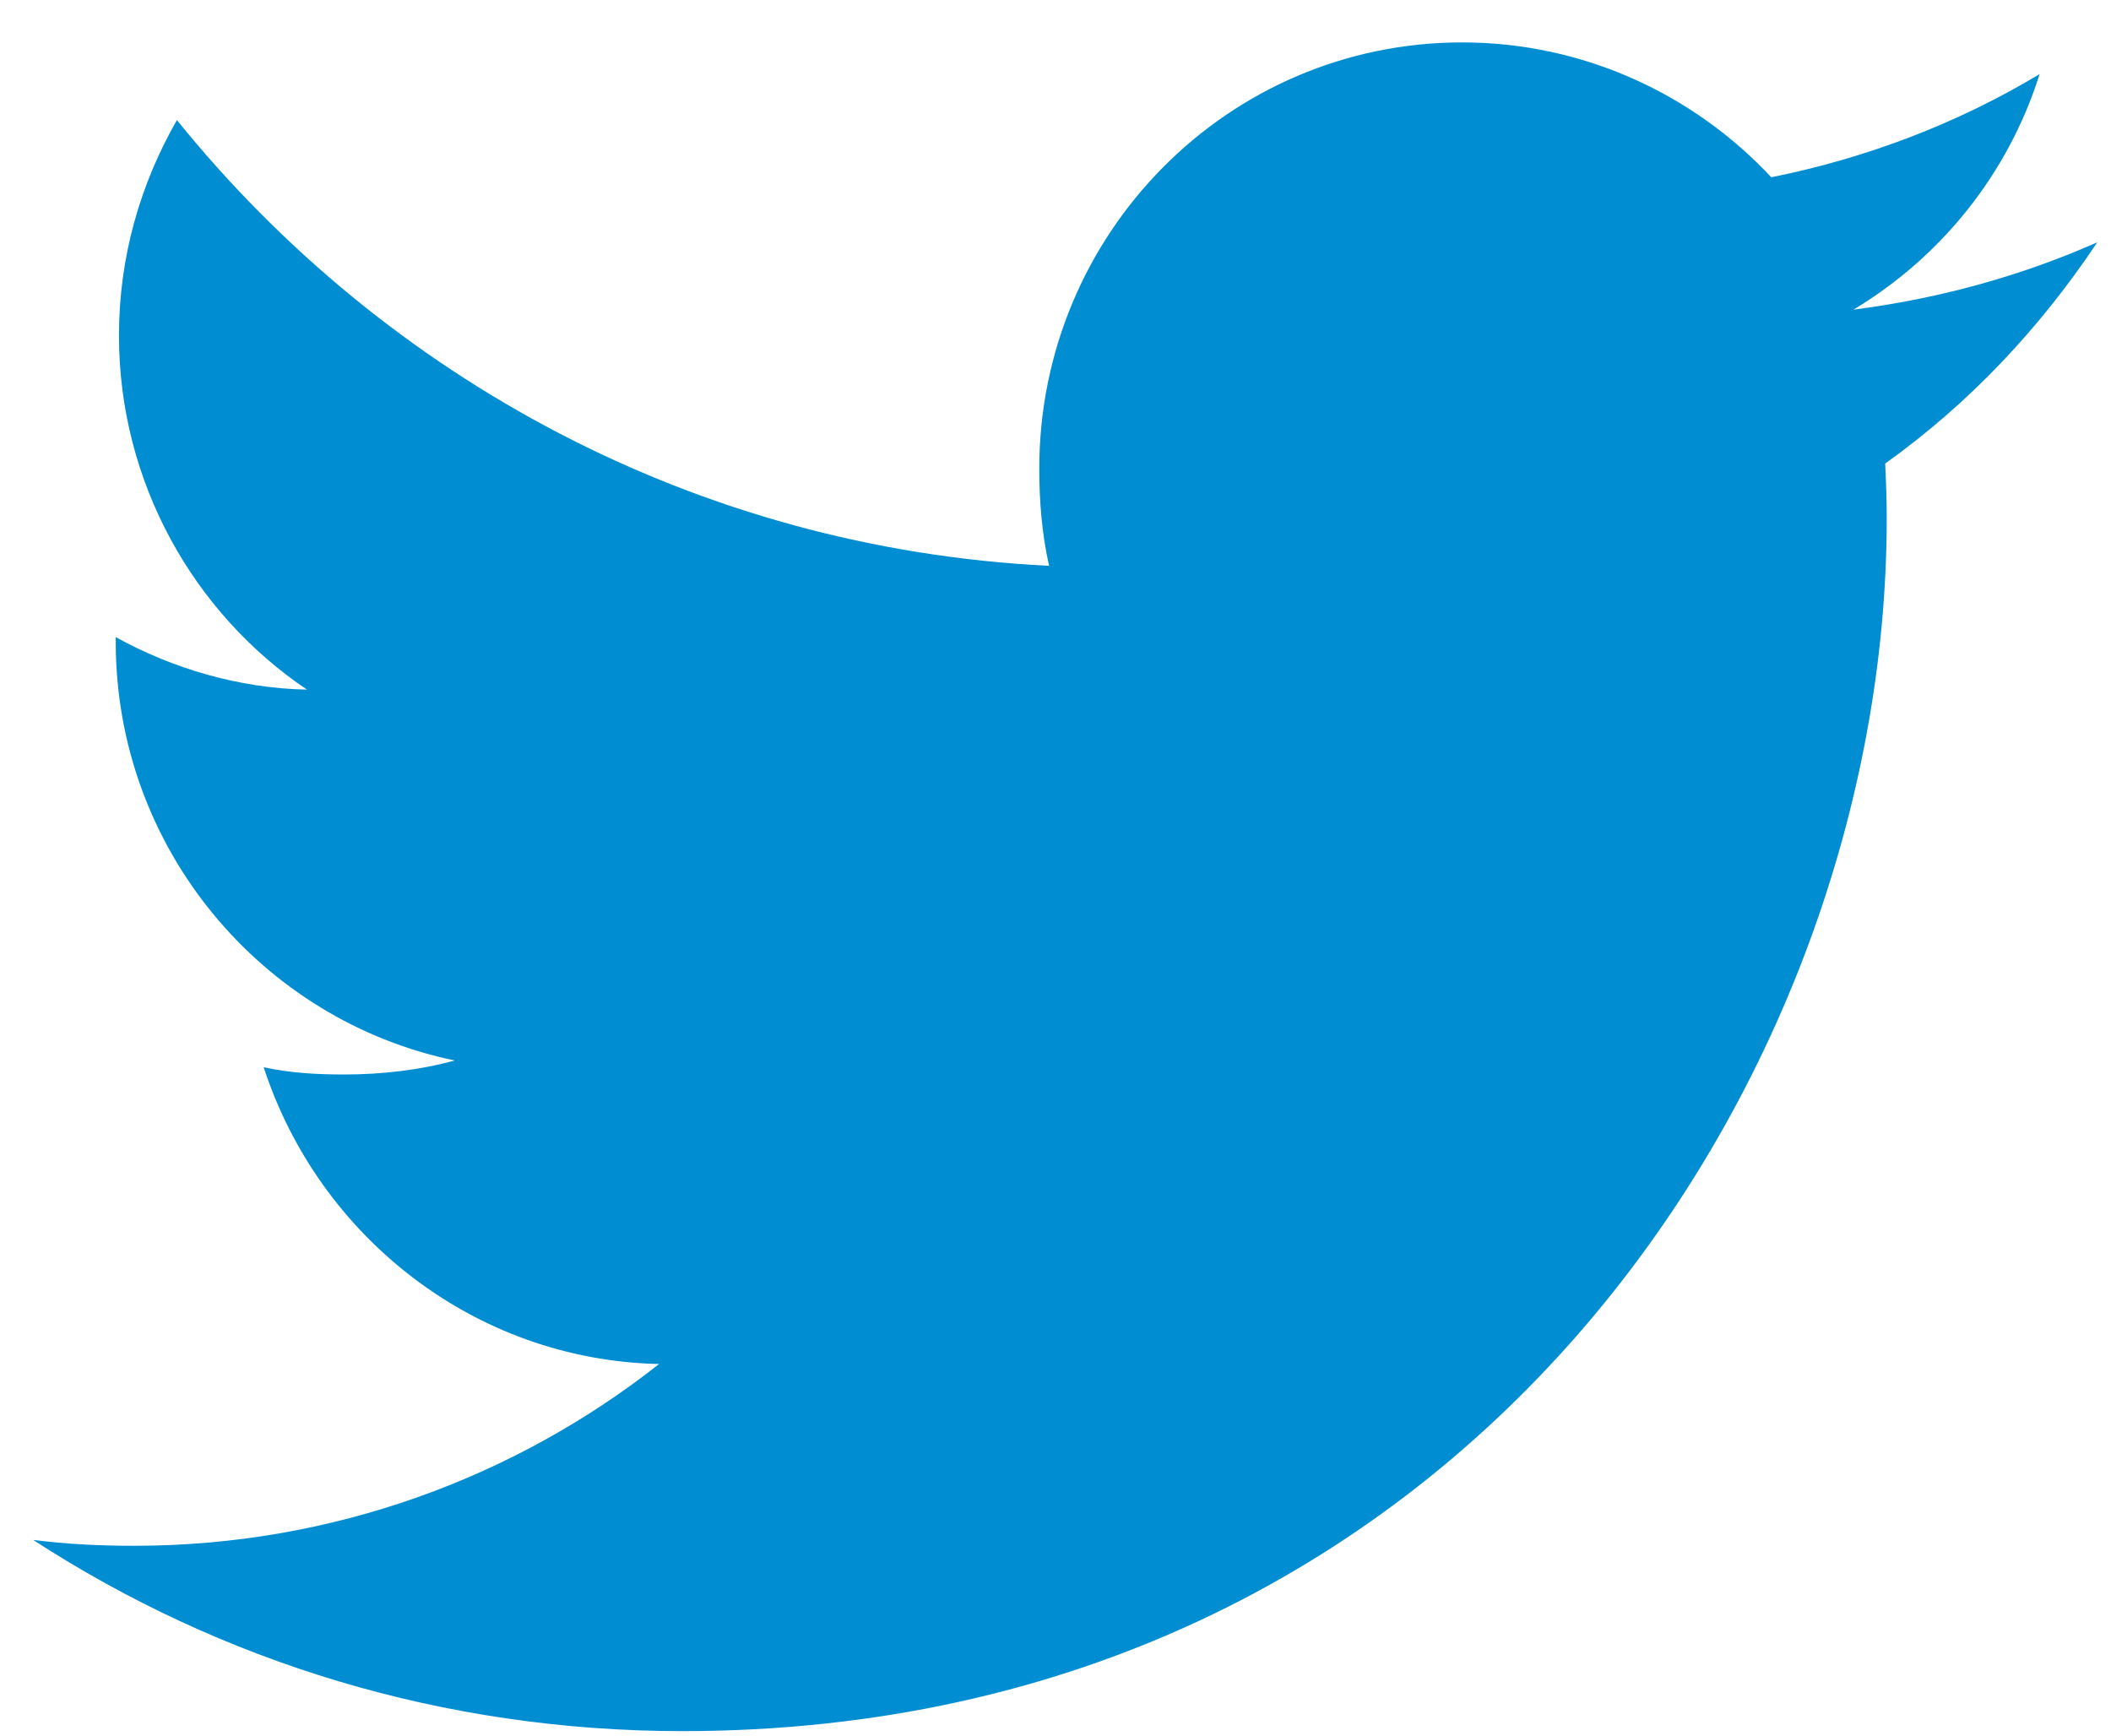 <svg width="45" height="37" viewBox="0 0 45 37" fill="none" xmlns="http://www.w3.org/2000/svg">
<path d="M44.707 5.166C43.071 5.889 41.327 6.368 39.51 6.601C41.38 5.476 42.807 3.71 43.478 1.58C41.734 2.627 39.809 3.366 37.758 3.779C36.102 2.004 33.743 0.904 31.169 0.904C26.175 0.904 22.154 4.986 22.154 9.99C22.154 10.71 22.215 11.402 22.363 12.062C14.864 11.693 8.228 8.074 3.771 2.56C2.992 3.92 2.536 5.476 2.536 7.152C2.536 10.297 4.145 13.086 6.543 14.701C5.093 14.673 3.672 14.249 2.467 13.582C2.467 13.61 2.467 13.646 2.467 13.681C2.467 18.096 5.594 21.762 9.694 22.607C8.96 22.809 8.16 22.906 7.329 22.906C6.752 22.906 6.169 22.873 5.621 22.751C6.79 26.348 10.107 28.993 14.05 29.078C10.981 31.496 7.084 32.953 2.866 32.953C2.126 32.953 1.417 32.919 0.707 32.828C4.703 35.423 9.438 36.904 14.545 36.904C31.144 36.904 40.219 23.058 40.219 11.056C40.219 10.655 40.205 10.267 40.186 9.882C41.976 8.603 43.48 7.005 44.707 5.166Z" fill="#008DD2"/>
</svg>
